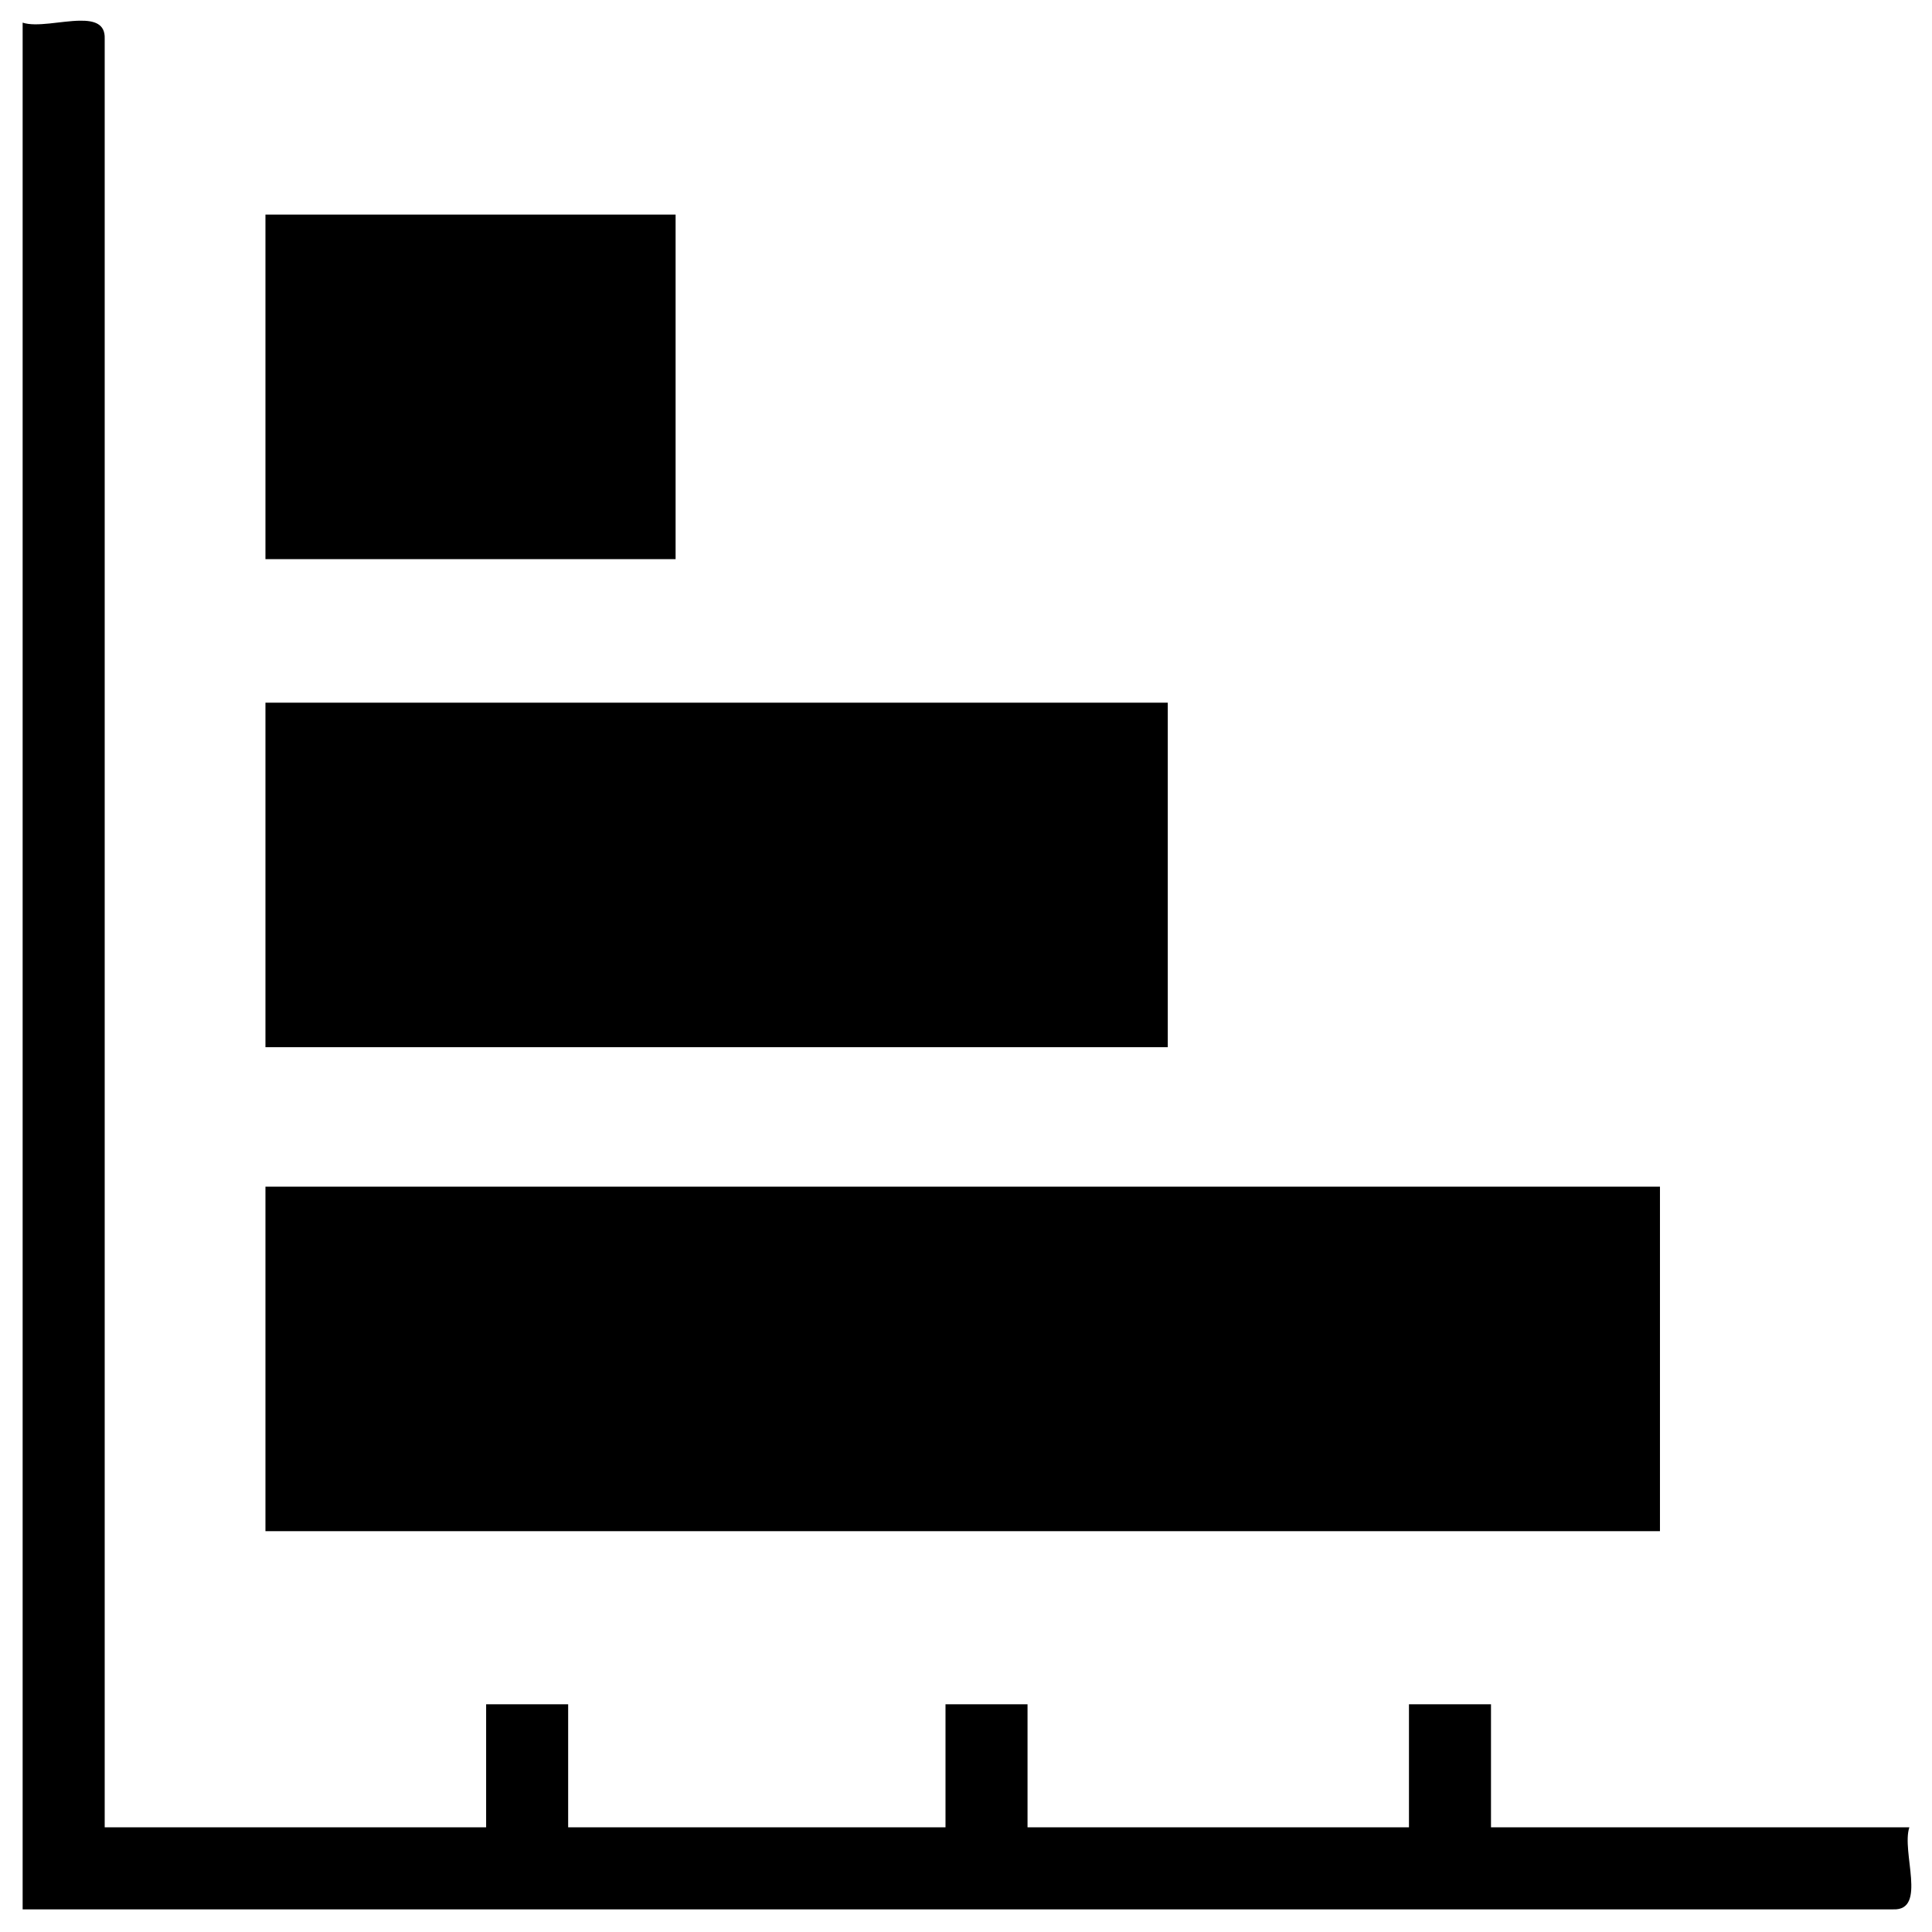 <?xml version="1.0" encoding="UTF-8" standalone="no"?>
<svg
   xmlns:dc="http://purl.org/dc/elements/1.1/"
   xmlns:cc="http://creativecommons.org/ns#"
   xmlns:rdf="http://www.w3.org/1999/02/22-rdf-syntax-ns#"
   xmlns:svg="http://www.w3.org/2000/svg"
   xmlns="http://www.w3.org/2000/svg"
   xmlns:sodipodi="http://sodipodi.sourceforge.net/DTD/sodipodi-0.dtd"
   xmlns:inkscape="http://www.inkscape.org/namespaces/inkscape"
   width="1024"
   height="1024"
   viewBox="0 0 1024 1024"
   version="1.1"
   id="svg2"
   inkscape:version="0.91 r13725"
   sodipodi:docname="dashlet-charts-horizontal.svg">
  <sodipodi:namedview
     pagecolor="#ffffff"
     bordercolor="#666666"
     borderopacity="1"
     objecttolerance="10"
     gridtolerance="10"
     guidetolerance="10"
     inkscape:pageopacity="0"
     inkscape:pageshadow="2"
     inkscape:window-width="1366"
     inkscape:window-height="703"
     id="namedview20"
     showgrid="false"
     inkscape:zoom="0.50097656"
     inkscape:cx="513.13858"
     inkscape:cy="513.13857"
     inkscape:window-x="0"
     inkscape:window-y="0"
     inkscape:window-maximized="1"
     inkscape:current-layer="svg2" />
  <!-- Generator: Sketch 39.1 (31720) - http://www.bohemiancoding.com/sketch -->
  <title
     id="title4">opps_lead_source_outcome_dark</title>
  <desc
     id="desc6">Created with Sketch.</desc>
  <defs
     id="defs8" />
  <path
     id="Fill-6"
     style="fill:#000000;stroke:none"
     d="m 358.082,113.745 c -72.463,0 -144.926,0 -217.388,0 0,60.869 0,121.737 0,182.606 72.463,0 144.926,0 217.388,0 0,-60.869 0,-121.737 0,-182.606 z m 260.866,258.696 c -159.418,0 -318.836,0 -478.254,0 0,60.869 0,121.737 0,182.606 159.418,0 318.836,0 478.254,0 0,-60.869 0,-121.737 0,-182.606 z m 260.866,256.511 c -246.373,0 -492.747,0 -739.12,0 0,60.869 0,121.737 0,182.606 246.373,0 492.747,0 739.12,0 0,-60.869 0,-121.737 0,-182.606 z M 42.273,10.963 C 32.364,11.126 19.307,14.439 12,12 l 0,1000 991.516,0 c 17.991,0.665 4.148,-30.503 8.484,-43.492 l -221.742,0 0,-65.209 -43.479,0 0,65.209 -202.168,0 0,-65.209 -43.477,0 0,65.209 -199.998,0 0,-65.209 -43.477,0 0,65.209 -202.168,0 0,-948.023 c 0.291,-7.871 -5.512,-9.648 -13.219,-9.521 z" />
</svg>

